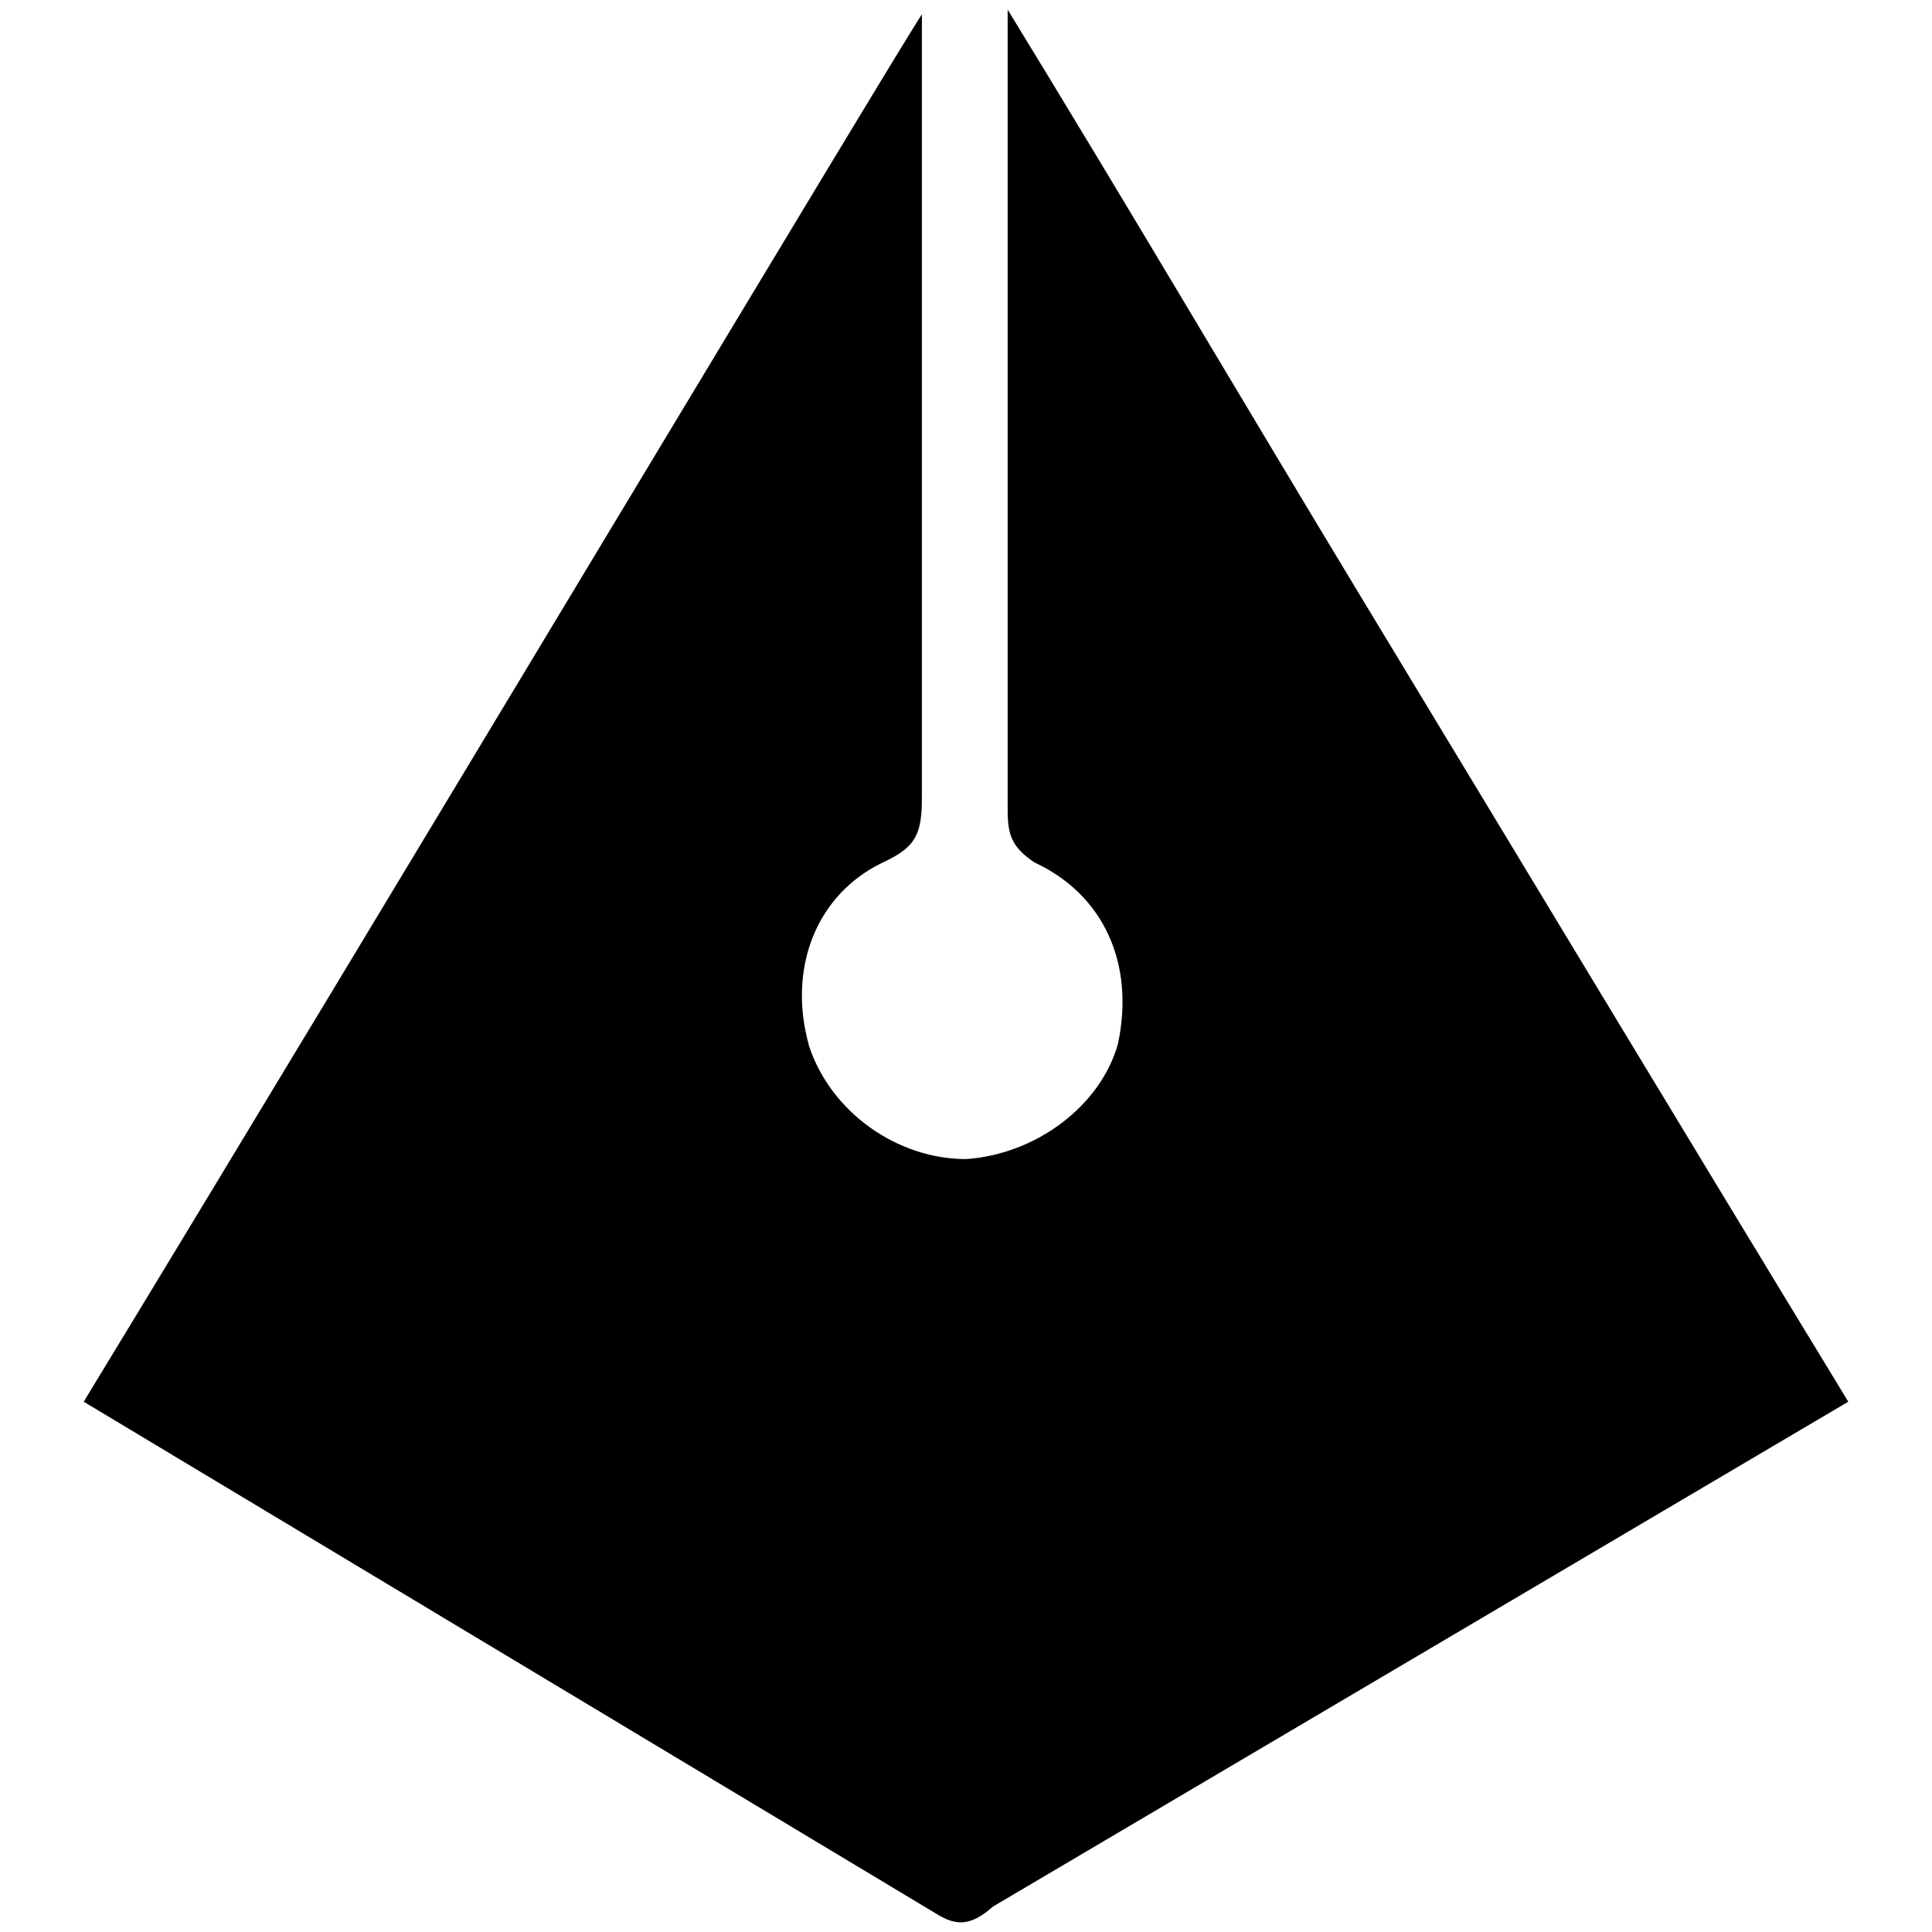 <svg xmlns="http://www.w3.org/2000/svg" viewBox="0 0 1000 1000"><path d="M484.778 990.64 43.333 725.52C189.213 485.77 477.167 5 477.167 7.537v405.927c0 19.027-3.806 25.37-20.297 32.981-34.25 16.49-49.472 54.546-38.055 95.14 11.416 34.25 45.666 58.351 81.185 58.351 36.787-2.537 69.769-27.907 78.648-59.62 8.88-41.862-7.61-77.38-43.13-93.87-11.416-7.612-13.953-13.955-13.953-26.64V5C583.722 106.482 643.343 207.963 705.5 310.713c83.723 138.27 166.176 275.27 251.167 414.807L513.954 986.835c-11.417 10.148-19.028 10.148-29.176 3.805z"/></svg>